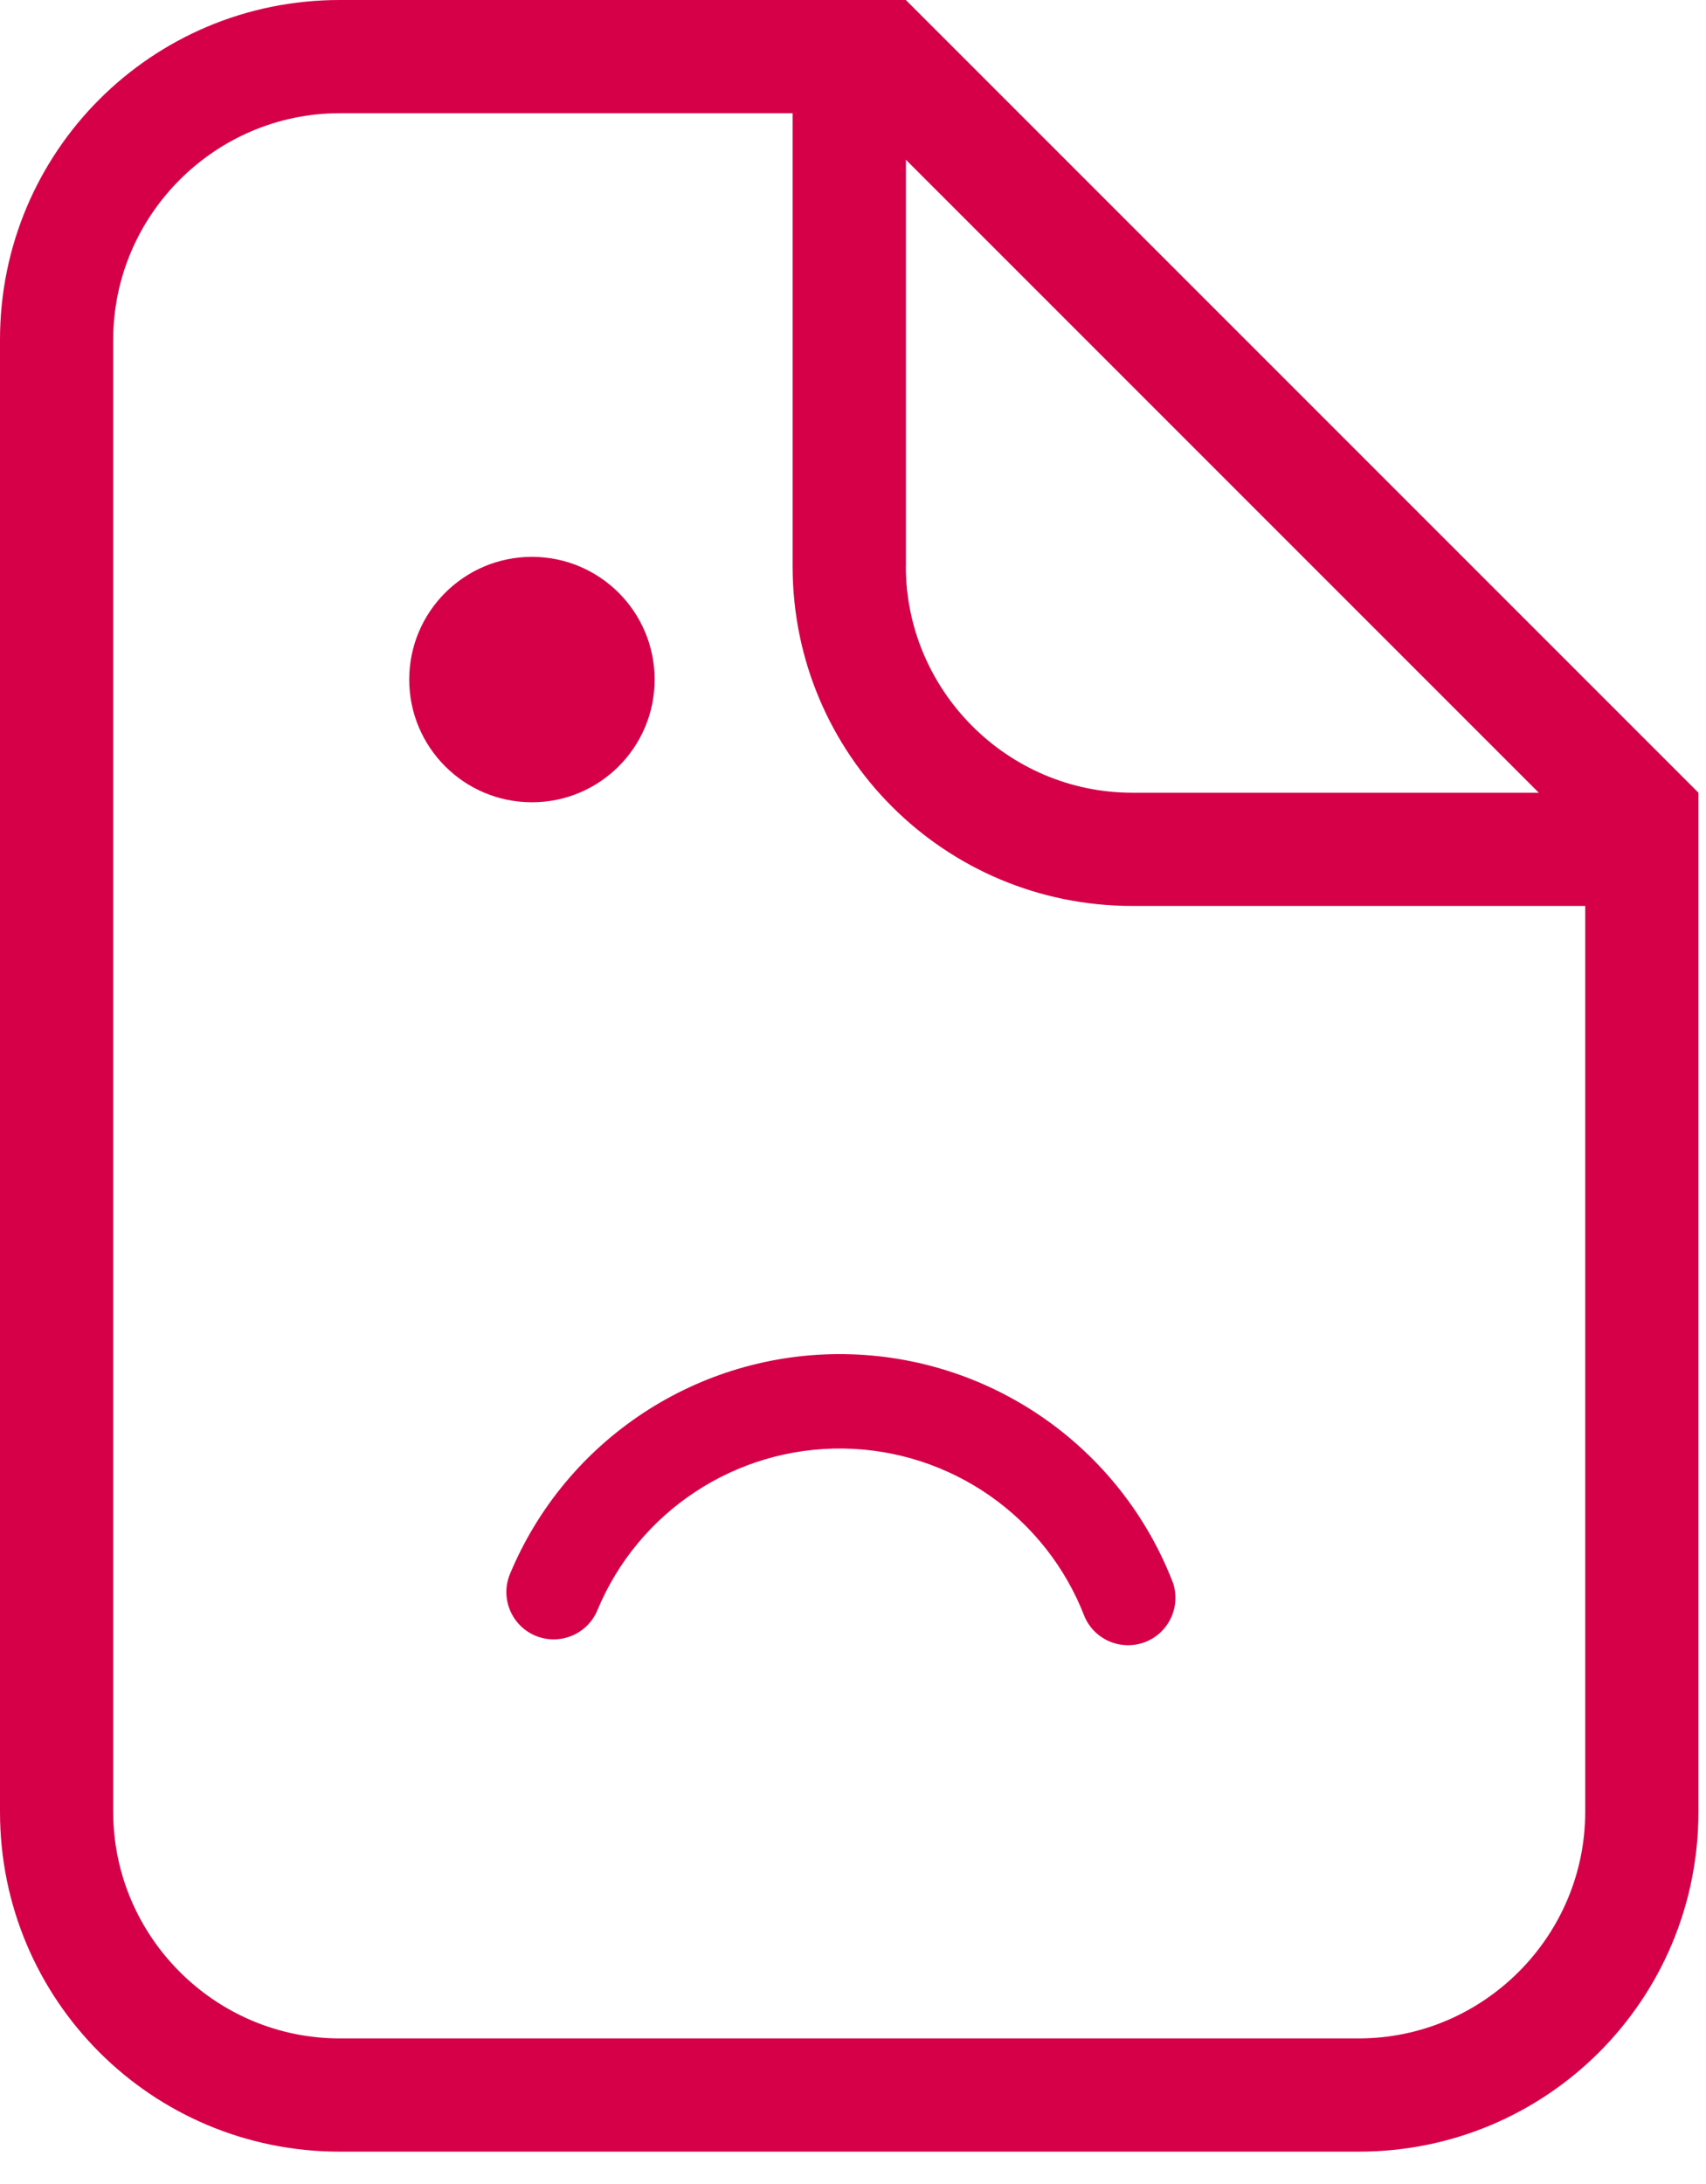 <svg version="1.1" xmlns="http://www.w3.org/2000/svg" width="25" height="32" viewBox="0 0 25 32">
<title>fileError</title>
<path fill="#d50048" d="M16.593 13.274c-2.754 0-4.978-2.223-4.978-4.978v-6.637h-6.637c-1.825 0-3.319 1.493-3.319 3.319v21.57c0 1.825 1.493 3.319 3.319 3.319h14.933c1.825 0 3.319-1.493 3.319-3.319v-13.274h-6.637zM13.274 8.296c0 1.825 1.493 3.319 3.319 3.319h5.957l-9.275-9.275v5.957zM4.978 0h8.296l11.615 11.615v14.933c0 2.754-2.223 4.978-4.978 4.978h-14.933c-2.754 0-4.978-2.223-4.978-4.978v-21.57c0-2.754 2.223-4.978 4.978-4.978zM7.847 23.967c0.353 0.146 0.758-0.019 0.906-0.371 0.603-1.454 2.031-2.393 3.604-2.372s2.975 0.999 3.539 2.469c0.15 0.338 0.538 0.499 0.883 0.367s0.526-0.512 0.412-0.863c-0.768-1.998-2.675-3.327-4.815-3.356s-4.082 1.248-4.904 3.224c-0.144 0.353 0.024 0.755 0.375 0.902zM9.593 9.957c0-0.993-0.805-1.798-1.798-1.798s-1.798 0.805-1.798 1.798c0 0.993 0.805 1.798 1.798 1.798 0.992 0 1.796-0.803 1.798-1.794v-0.003z"></path>
</svg>
